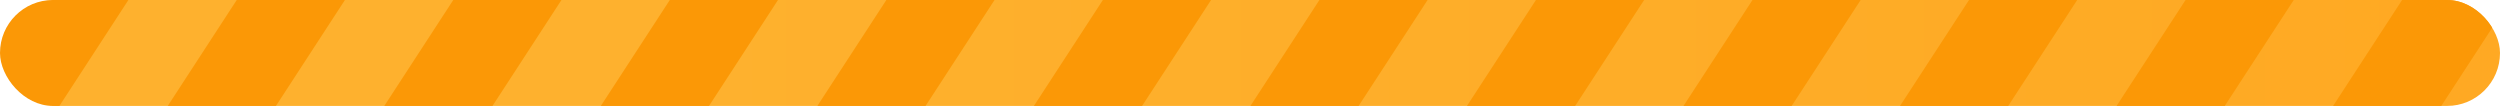 <svg xmlns="http://www.w3.org/2000/svg" xmlns:xlink="http://www.w3.org/1999/xlink" width="472" height="20" viewBox="0 0 472 20">
  <defs>
    <linearGradient id="linear-gradient" x1="0.764" y1="0.5" x2="0.132" y2="0.5" gradientUnits="objectBoundingBox">
      <stop offset="0" stop-color="#ffa31a"/>
      <stop offset="1" stop-color="#feb12e"/>
    </linearGradient>
    <clipPath id="clip-path">
      <rect id="Rectangle_239" data-name="Rectangle 239" width="472" height="20" rx="10" transform="translate(7575 2340)" fill="url(#linear-gradient)"/>
    </clipPath>
  </defs>
  <g id="Mask_Group_15" data-name="Mask Group 15" transform="translate(-7575 -2340)" clip-path="url(#clip-path)">
    <g id="Group_807" data-name="Group 807" transform="translate(7564.779 2328)">
      <rect id="Rectangle_214" data-name="Rectangle 214" width="953" height="20" rx="10" transform="translate(11.221 12)" fill="url(#linear-gradient)"/>
      <g id="Group_806" data-name="Group 806">
        <path id="Path_14156" data-name="Path 14156" d="M0,0,17.144.6l1.365,40.044-17.144-.6Z" transform="matrix(0.819, 0.574, -0.574, 0.819, 21.85, 0)" fill="#fb9806"/>
        <path id="Path_14157" data-name="Path 14157" d="M0,0,17.144.6l1.365,40.044-17.144-.6Z" transform="matrix(0.819, 0.574, -0.574, 0.819, 62.732, 0)" fill="#fb9806"/>
        <path id="Path_14158" data-name="Path 14158" d="M0,0,17.144.6l1.365,40.044-17.144-.6Z" transform="matrix(0.819, 0.574, -0.574, 0.819, 103.614, 0)" fill="#fb9806"/>
        <path id="Path_14159" data-name="Path 14159" d="M0,0,17.144.6l1.365,40.044-17.144-.6Z" transform="matrix(0.819, 0.574, -0.574, 0.819, 144.496, 0)" fill="#fb9806"/>
        <path id="Path_14160" data-name="Path 14160" d="M0,0,17.144.6l1.365,40.044-17.144-.6Z" transform="matrix(0.819, 0.574, -0.574, 0.819, 185.378, 0)" fill="#fb9806"/>
        <path id="Path_14161" data-name="Path 14161" d="M0,0,17.144.6l1.365,40.044-17.144-.6Z" transform="matrix(0.819, 0.574, -0.574, 0.819, 226.26, 0)" fill="#fb9806"/>
        <path id="Path_14162" data-name="Path 14162" d="M0,0,17.144.6l1.365,40.044-17.144-.6Z" transform="matrix(0.819, 0.574, -0.574, 0.819, 267.141, 0)" fill="#fb9806"/>
        <path id="Path_14163" data-name="Path 14163" d="M0,0,17.144.6l1.365,40.044-17.144-.6Z" transform="matrix(0.819, 0.574, -0.574, 0.819, 308.023, 0)" fill="#fb9806"/>
        <path id="Path_14164" data-name="Path 14164" d="M0,0,17.144.6l1.365,40.044-17.144-.6Z" transform="matrix(0.819, 0.574, -0.574, 0.819, 348.905, 0)" fill="#fb9806"/>
        <path id="Path_14165" data-name="Path 14165" d="M0,0,17.144.6l1.365,40.044-17.144-.6Z" transform="matrix(0.819, 0.574, -0.574, 0.819, 389.787, 0)" fill="#fb9806"/>
        <path id="Path_14166" data-name="Path 14166" d="M0,0,17.144.6l1.365,40.044-17.144-.6Z" transform="matrix(0.819, 0.574, -0.574, 0.819, 430.669, 0)" fill="#fb9806"/>
        <path id="Path_14167" data-name="Path 14167" d="M0,0,17.144.6l1.365,40.044-17.144-.6Z" transform="matrix(0.819, 0.574, -0.574, 0.819, 471.551, 0)" fill="#fb9806"/>
        <path id="Path_14168" data-name="Path 14168" d="M0,0,17.144.6l1.365,40.044-17.144-.6Z" transform="matrix(0.819, 0.574, -0.574, 0.819, 512.433, 0)" fill="#fb9806"/>
        <path id="Path_14169" data-name="Path 14169" d="M0,0,17.144.6l1.365,40.044-17.144-.6Z" transform="matrix(0.819, 0.574, -0.574, 0.819, 553.315, 0)" fill="#fb9806"/>
        <path id="Path_14170" data-name="Path 14170" d="M0,0,17.144.6l1.365,40.044-17.144-.6Z" transform="matrix(0.819, 0.574, -0.574, 0.819, 594.197, 0)" fill="#fb9806"/>
        <path id="Path_14171" data-name="Path 14171" d="M0,0,17.144.6l1.365,40.044-17.144-.6Z" transform="matrix(0.819, 0.574, -0.574, 0.819, 635.078, 0)" fill="#fb9806"/>
        <path id="Path_14172" data-name="Path 14172" d="M0,0,17.144.6l1.365,40.044-17.144-.6Z" transform="matrix(0.819, 0.574, -0.574, 0.819, 675.96, 0)" fill="#fb9806"/>
        <path id="Path_14173" data-name="Path 14173" d="M0,0,17.144.6l1.365,40.044-17.144-.6Z" transform="matrix(0.819, 0.574, -0.574, 0.819, 716.842, 0)" fill="#fb9806"/>
        <path id="Path_14174" data-name="Path 14174" d="M0,0,17.144.6l1.365,40.044-17.144-.6Z" transform="matrix(0.819, 0.574, -0.574, 0.819, 757.724, 0)" fill="#fb9806"/>
        <path id="Path_14175" data-name="Path 14175" d="M0,0,17.144.6l1.365,40.044-17.144-.6Z" transform="matrix(0.819, 0.574, -0.574, 0.819, 798.606, 0)" fill="#fb9806"/>
        <path id="Path_14176" data-name="Path 14176" d="M0,0,17.144.6l1.365,40.044-17.144-.6Z" transform="matrix(0.819, 0.574, -0.574, 0.819, 839.488, 0)" fill="#fb9806"/>
        <path id="Path_14177" data-name="Path 14177" d="M0,0,17.144.6l1.365,40.044-17.144-.6Z" transform="matrix(0.819, 0.574, -0.574, 0.819, 880.37, 0)" fill="#fb9806"/>
        <path id="Path_14178" data-name="Path 14178" d="M0,0,17.144.6l1.365,40.044-17.144-.6Z" transform="matrix(0.819, 0.574, -0.574, 0.819, 921.252, 0)" fill="#fb9806"/>
        <path id="Path_14179" data-name="Path 14179" d="M0,0,17.144.6l1.365,40.044-17.144-.6Z" transform="matrix(0.819, 0.574, -0.574, 0.819, 962.134, 0)" fill="#fb9806"/>
      </g>
    </g>
  </g>
</svg>
